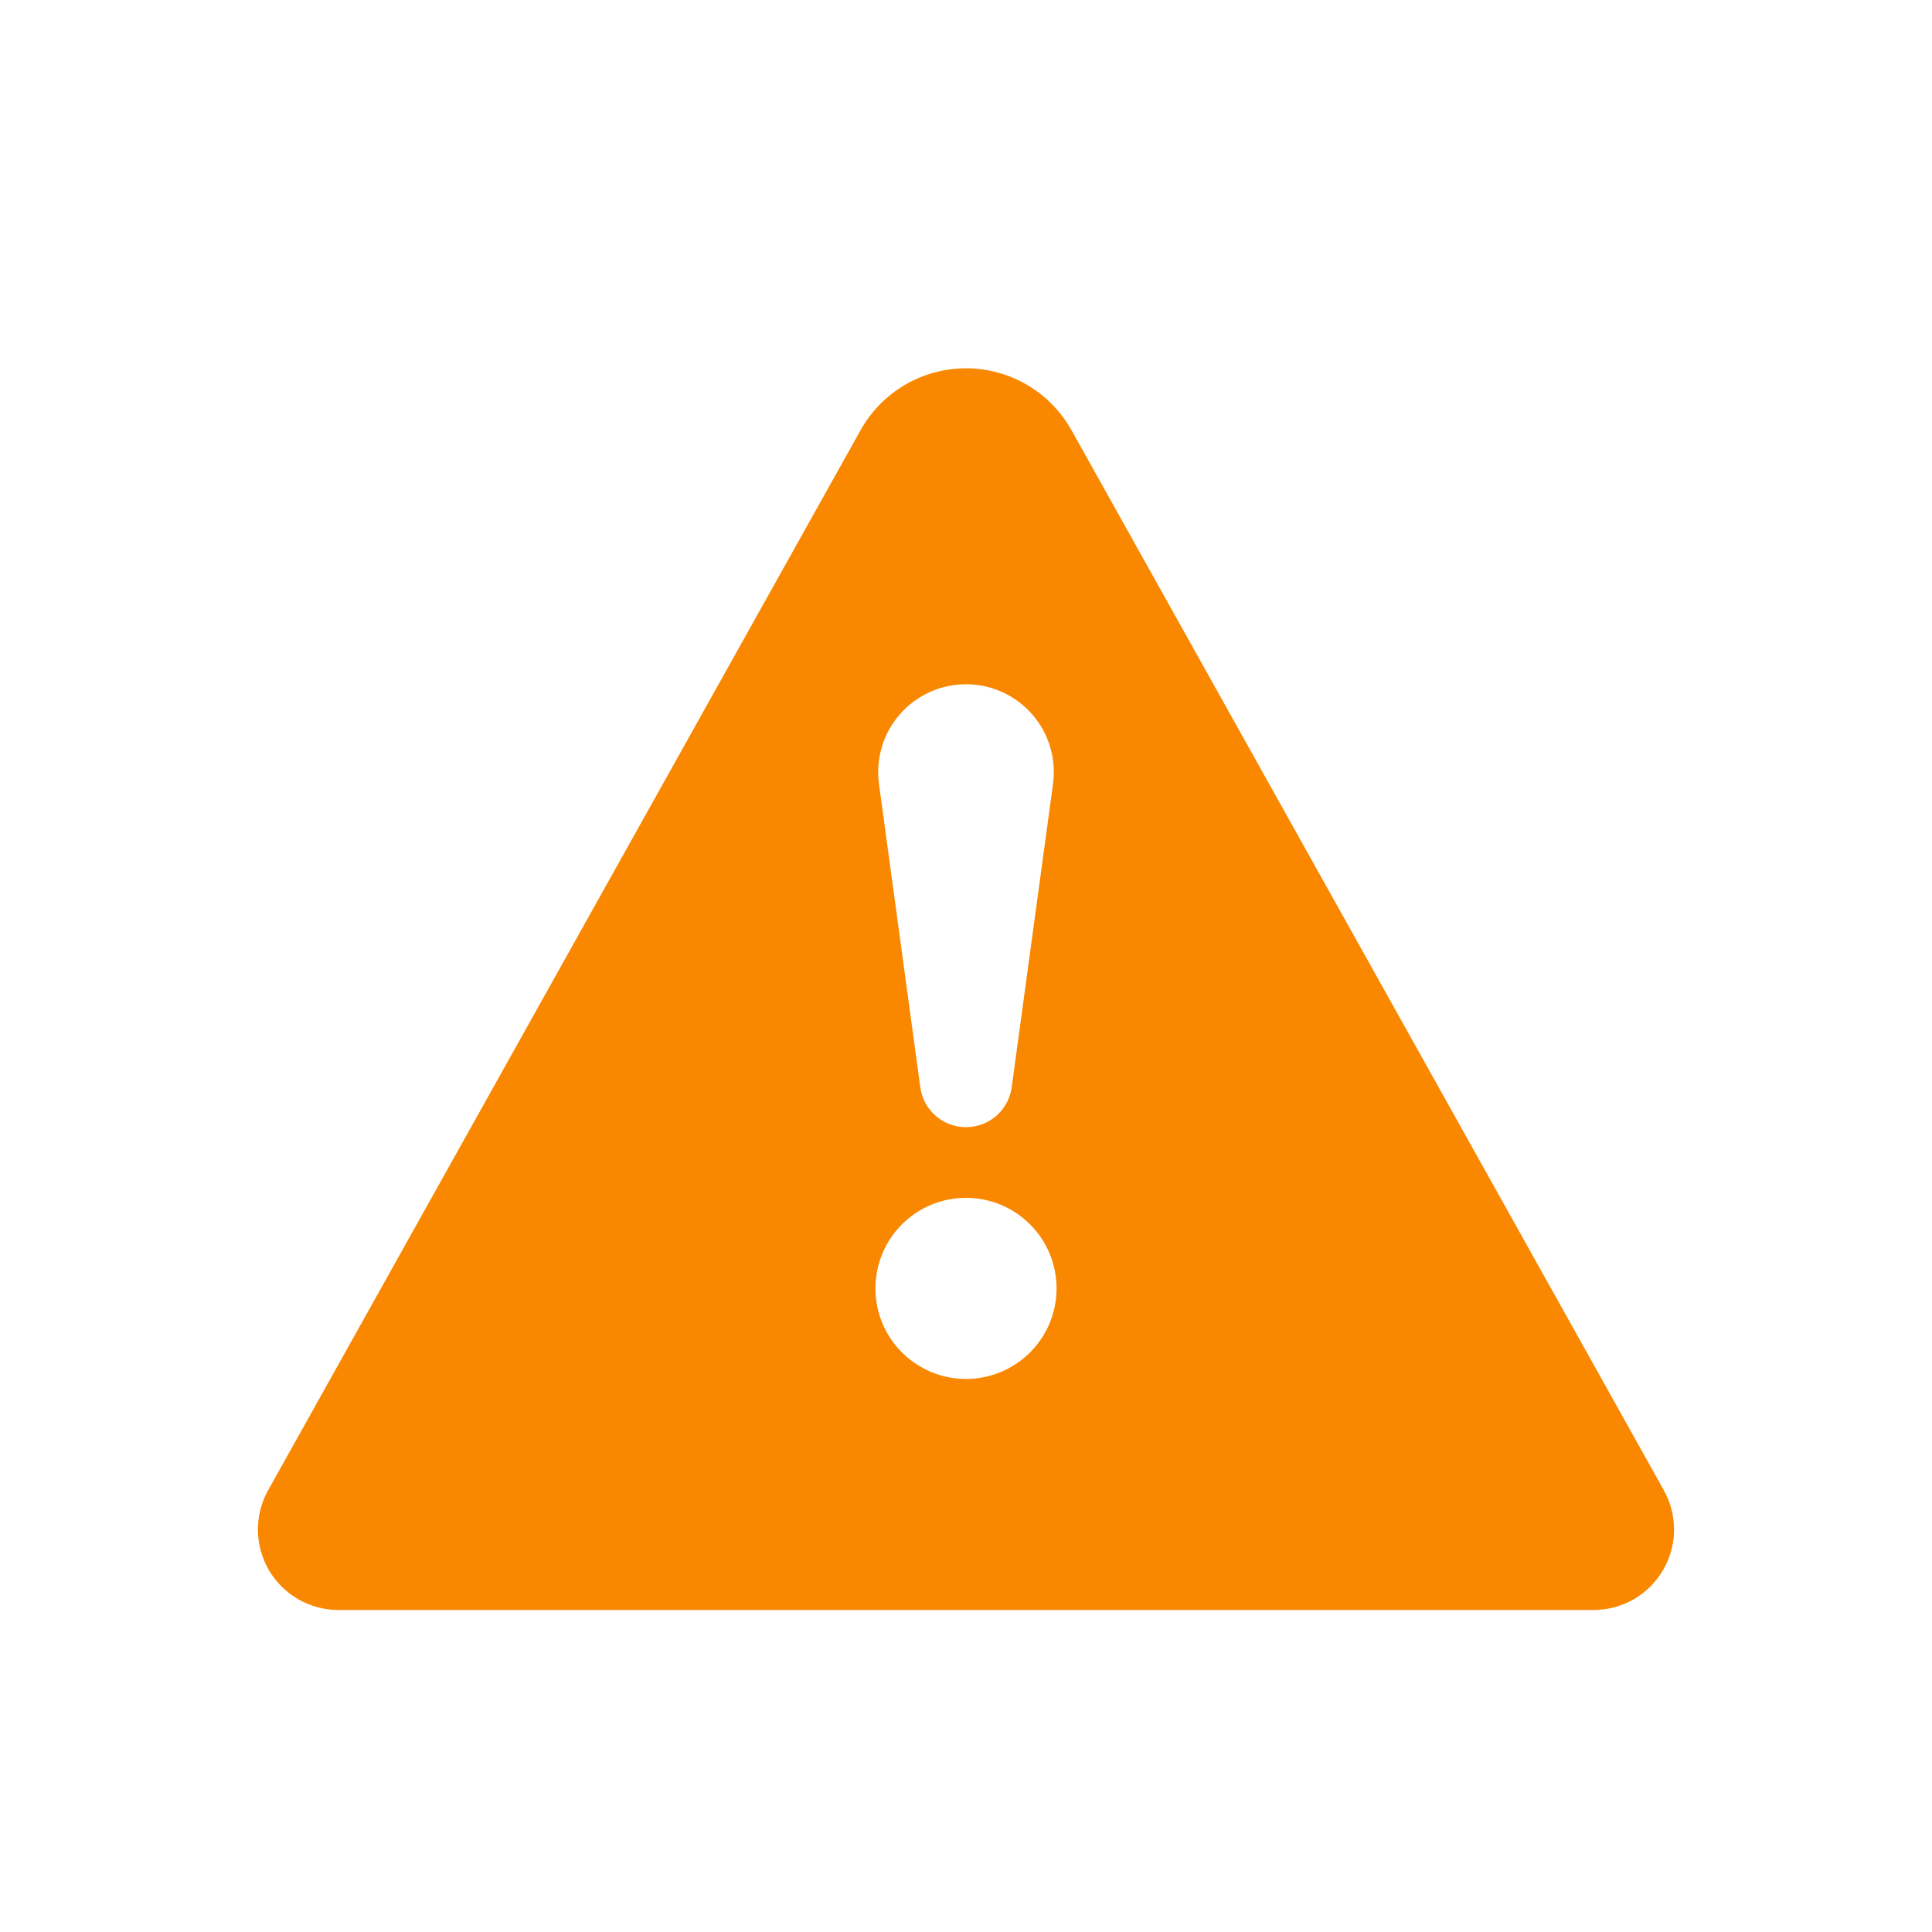 <svg width="24" height="24" viewBox="0 0 24 24" fill="none" xmlns="http://www.w3.org/2000/svg">
<path clip-rule="evenodd" d="M13.31 5.343L20.669 18.513C20.754 18.665 20.797 18.837 20.796 19.011C20.794 19.185 20.746 19.356 20.658 19.506C20.57 19.657 20.444 19.781 20.293 19.868C20.141 19.954 19.97 20 19.796 20H4.204C4.03 20 3.858 19.954 3.707 19.868C3.556 19.781 3.43 19.656 3.341 19.506C3.253 19.356 3.206 19.185 3.204 19.01C3.202 18.836 3.246 18.664 3.331 18.512L10.691 5.343C10.821 5.11 11.011 4.916 11.241 4.781C11.471 4.647 11.733 4.575 12 4.575C12.267 4.575 12.529 4.647 12.759 4.781C12.989 4.916 13.179 5.11 13.309 5.343H13.31ZM12 8.5C11.844 8.5 11.69 8.533 11.548 8.598C11.407 8.662 11.28 8.756 11.178 8.874C11.075 8.991 10.999 9.129 10.955 9.278C10.91 9.428 10.898 9.585 10.919 9.739L11.432 13.505C11.45 13.643 11.518 13.769 11.623 13.861C11.727 13.952 11.861 14.002 12 14.002C12.139 14.002 12.273 13.952 12.377 13.861C12.482 13.769 12.55 13.643 12.568 13.505L13.081 9.739C13.102 9.585 13.09 9.428 13.045 9.278C13.001 9.129 12.925 8.991 12.822 8.874C12.72 8.756 12.593 8.662 12.452 8.598C12.31 8.533 12.156 8.5 12 8.5ZM12 17.13C12.298 17.13 12.585 17.011 12.796 16.8C13.007 16.59 13.125 16.303 13.125 16.005C13.125 15.707 13.007 15.42 12.796 15.21C12.585 14.998 12.298 14.88 12 14.88C11.702 14.88 11.415 14.998 11.204 15.21C10.993 15.42 10.875 15.707 10.875 16.005C10.875 16.303 10.993 16.59 11.204 16.8C11.415 17.011 11.702 17.13 12 17.13Z" fill="#F98700"/>
</svg>
